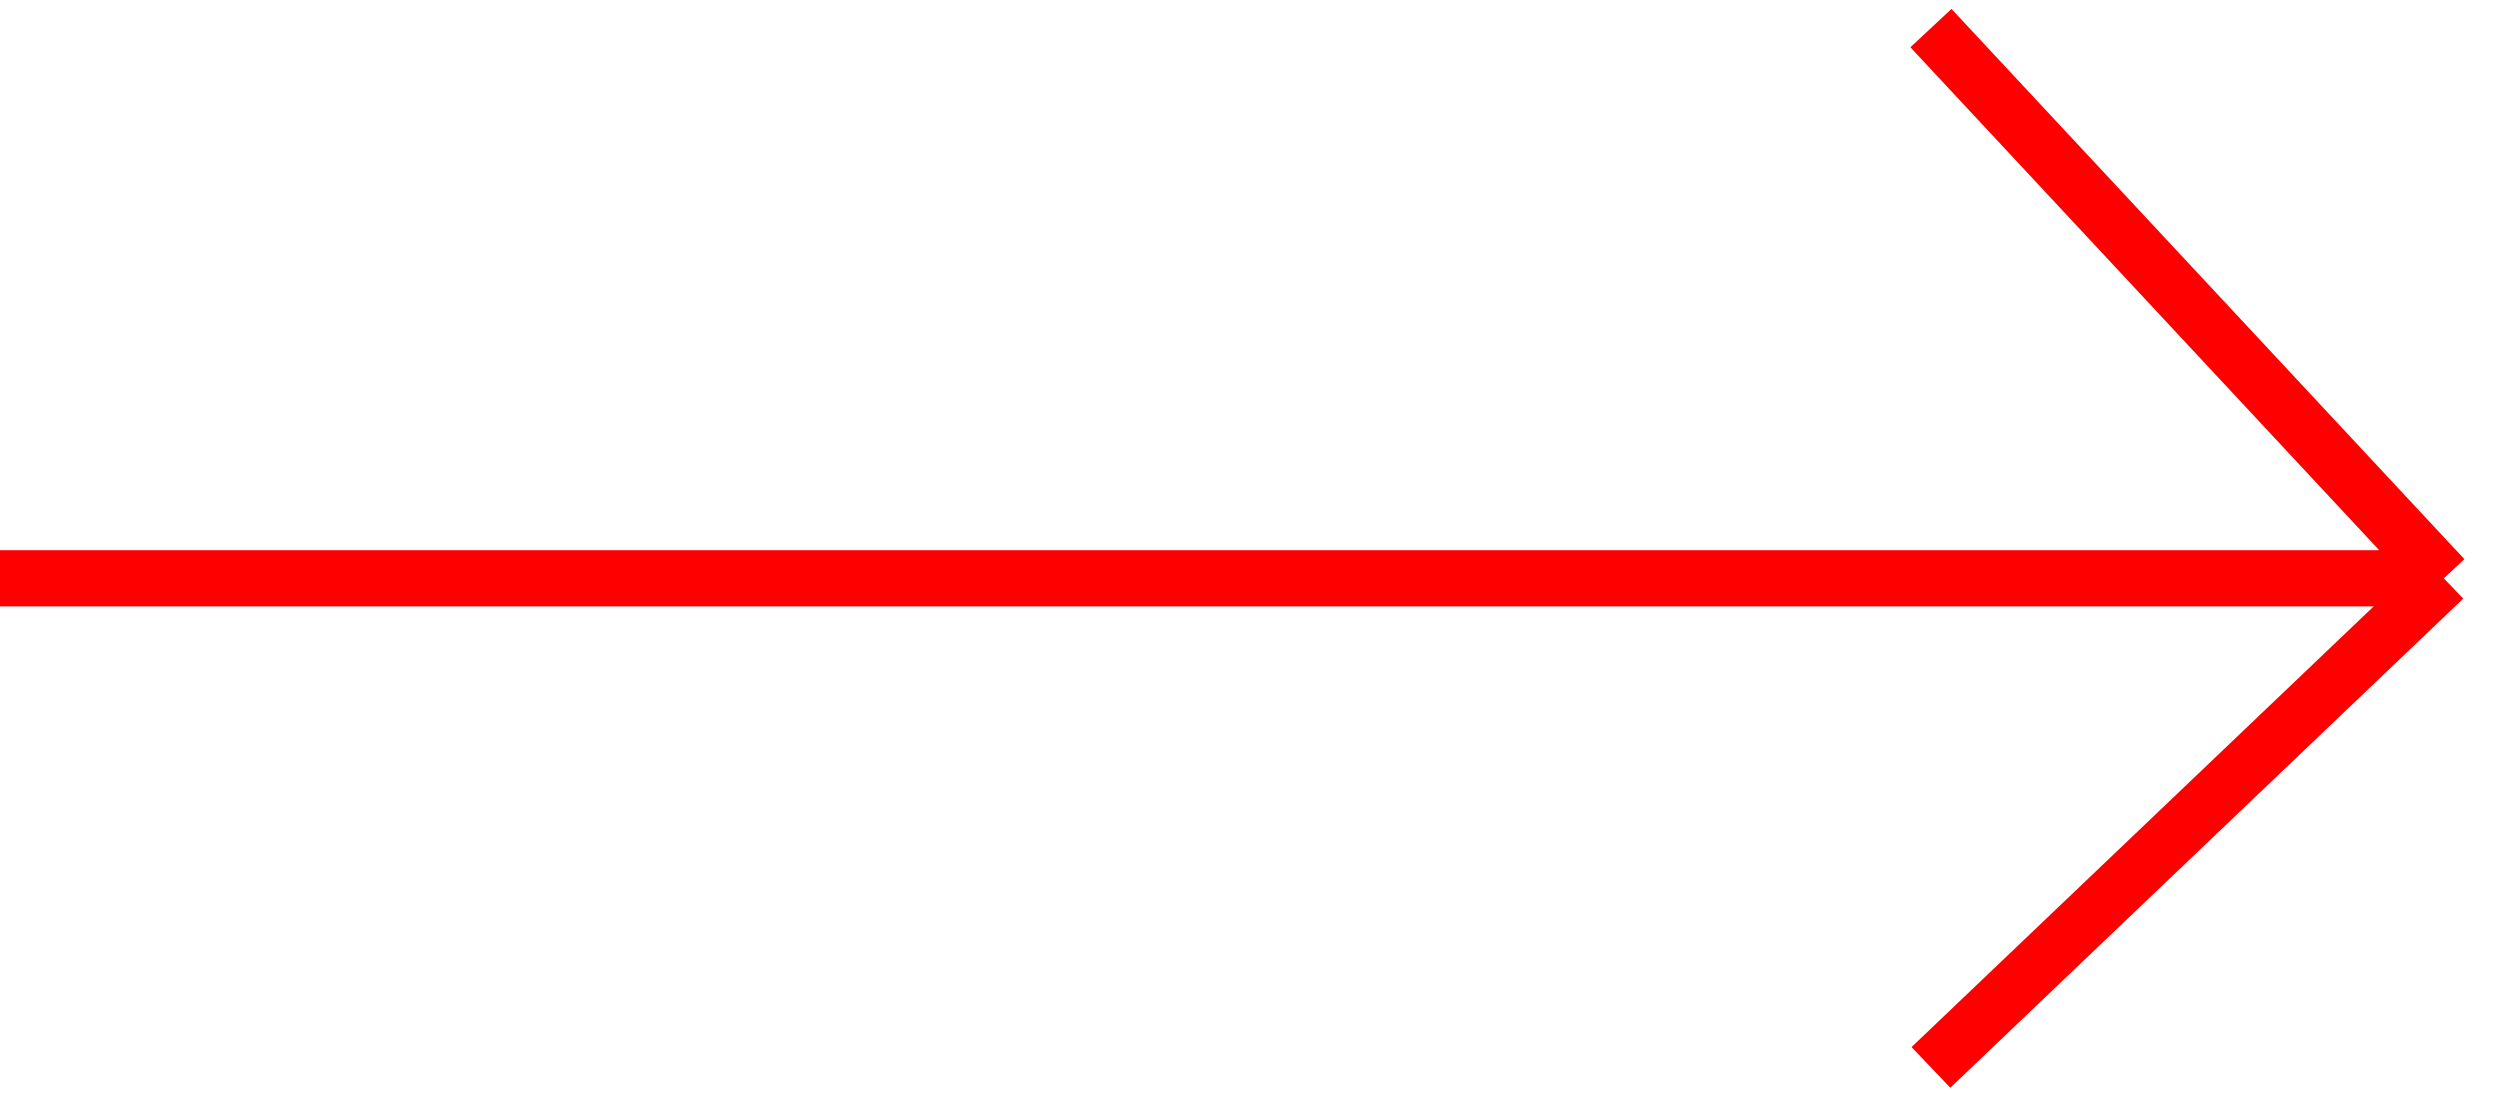 <svg width="89" height="39" viewBox="0 0 89 39" fill="none" xmlns="http://www.w3.org/2000/svg">
<path d="M0 20.588H87M87 20.588L68.741 1M87 20.588L68.741 38" stroke="#FE0000" stroke-width="2"/>
</svg>
